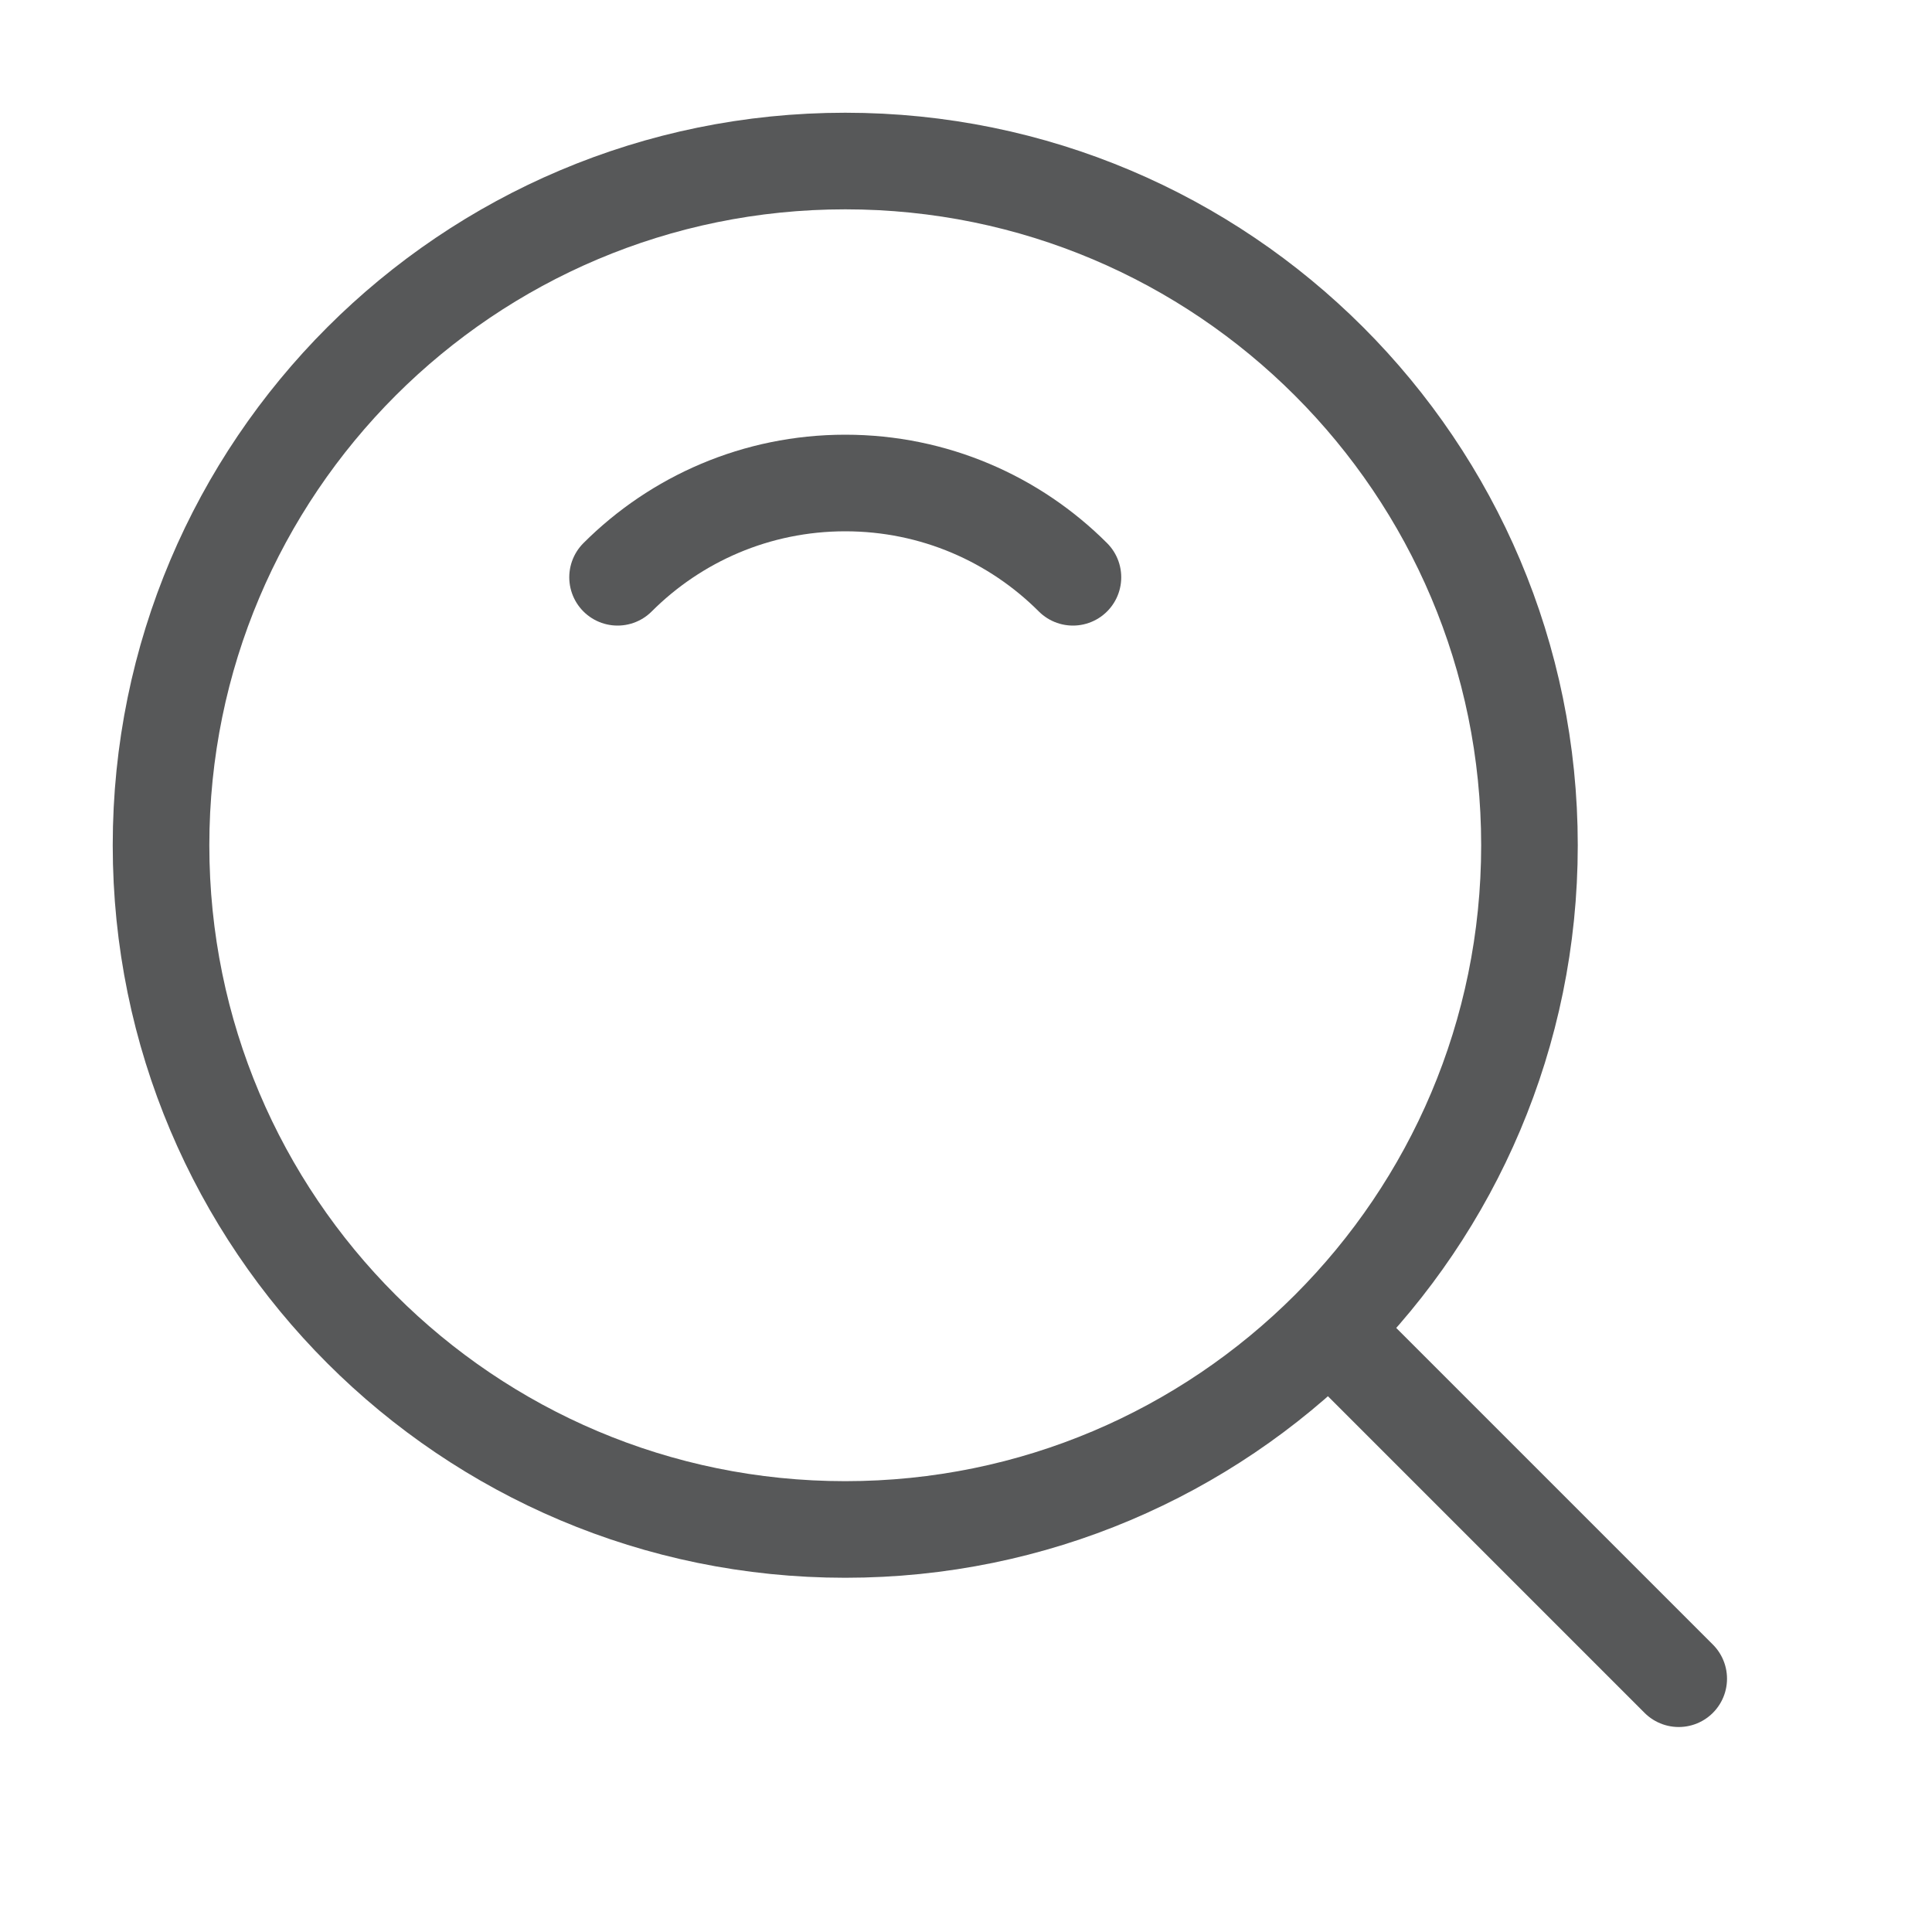 <svg width="20" height="20" viewBox="0 0 20 20" fill="none" xmlns="http://www.w3.org/2000/svg">
<g id="icon">
<path id="Vector" d="M8.75 15.833C12.662 15.833 15.833 12.662 15.833 8.75C15.833 4.838 12.662 1.667 8.75 1.667C4.838 1.667 1.667 4.838 1.667 8.75C1.667 12.662 4.838 15.833 8.75 15.833Z" stroke="#575859" stroke-linejoin="round"/>
<path id="Vector_2" d="M11.107 5.976C10.504 5.373 9.671 5 8.75 5C7.83 5 6.996 5.373 6.393 5.976" stroke="#575859" stroke-linecap="round" stroke-linejoin="round"/>
<path id="Vector_3" d="M13.842 13.842L17.378 17.378" stroke="#575859" stroke-linecap="round" stroke-linejoin="round"/>
</g>
</svg>
